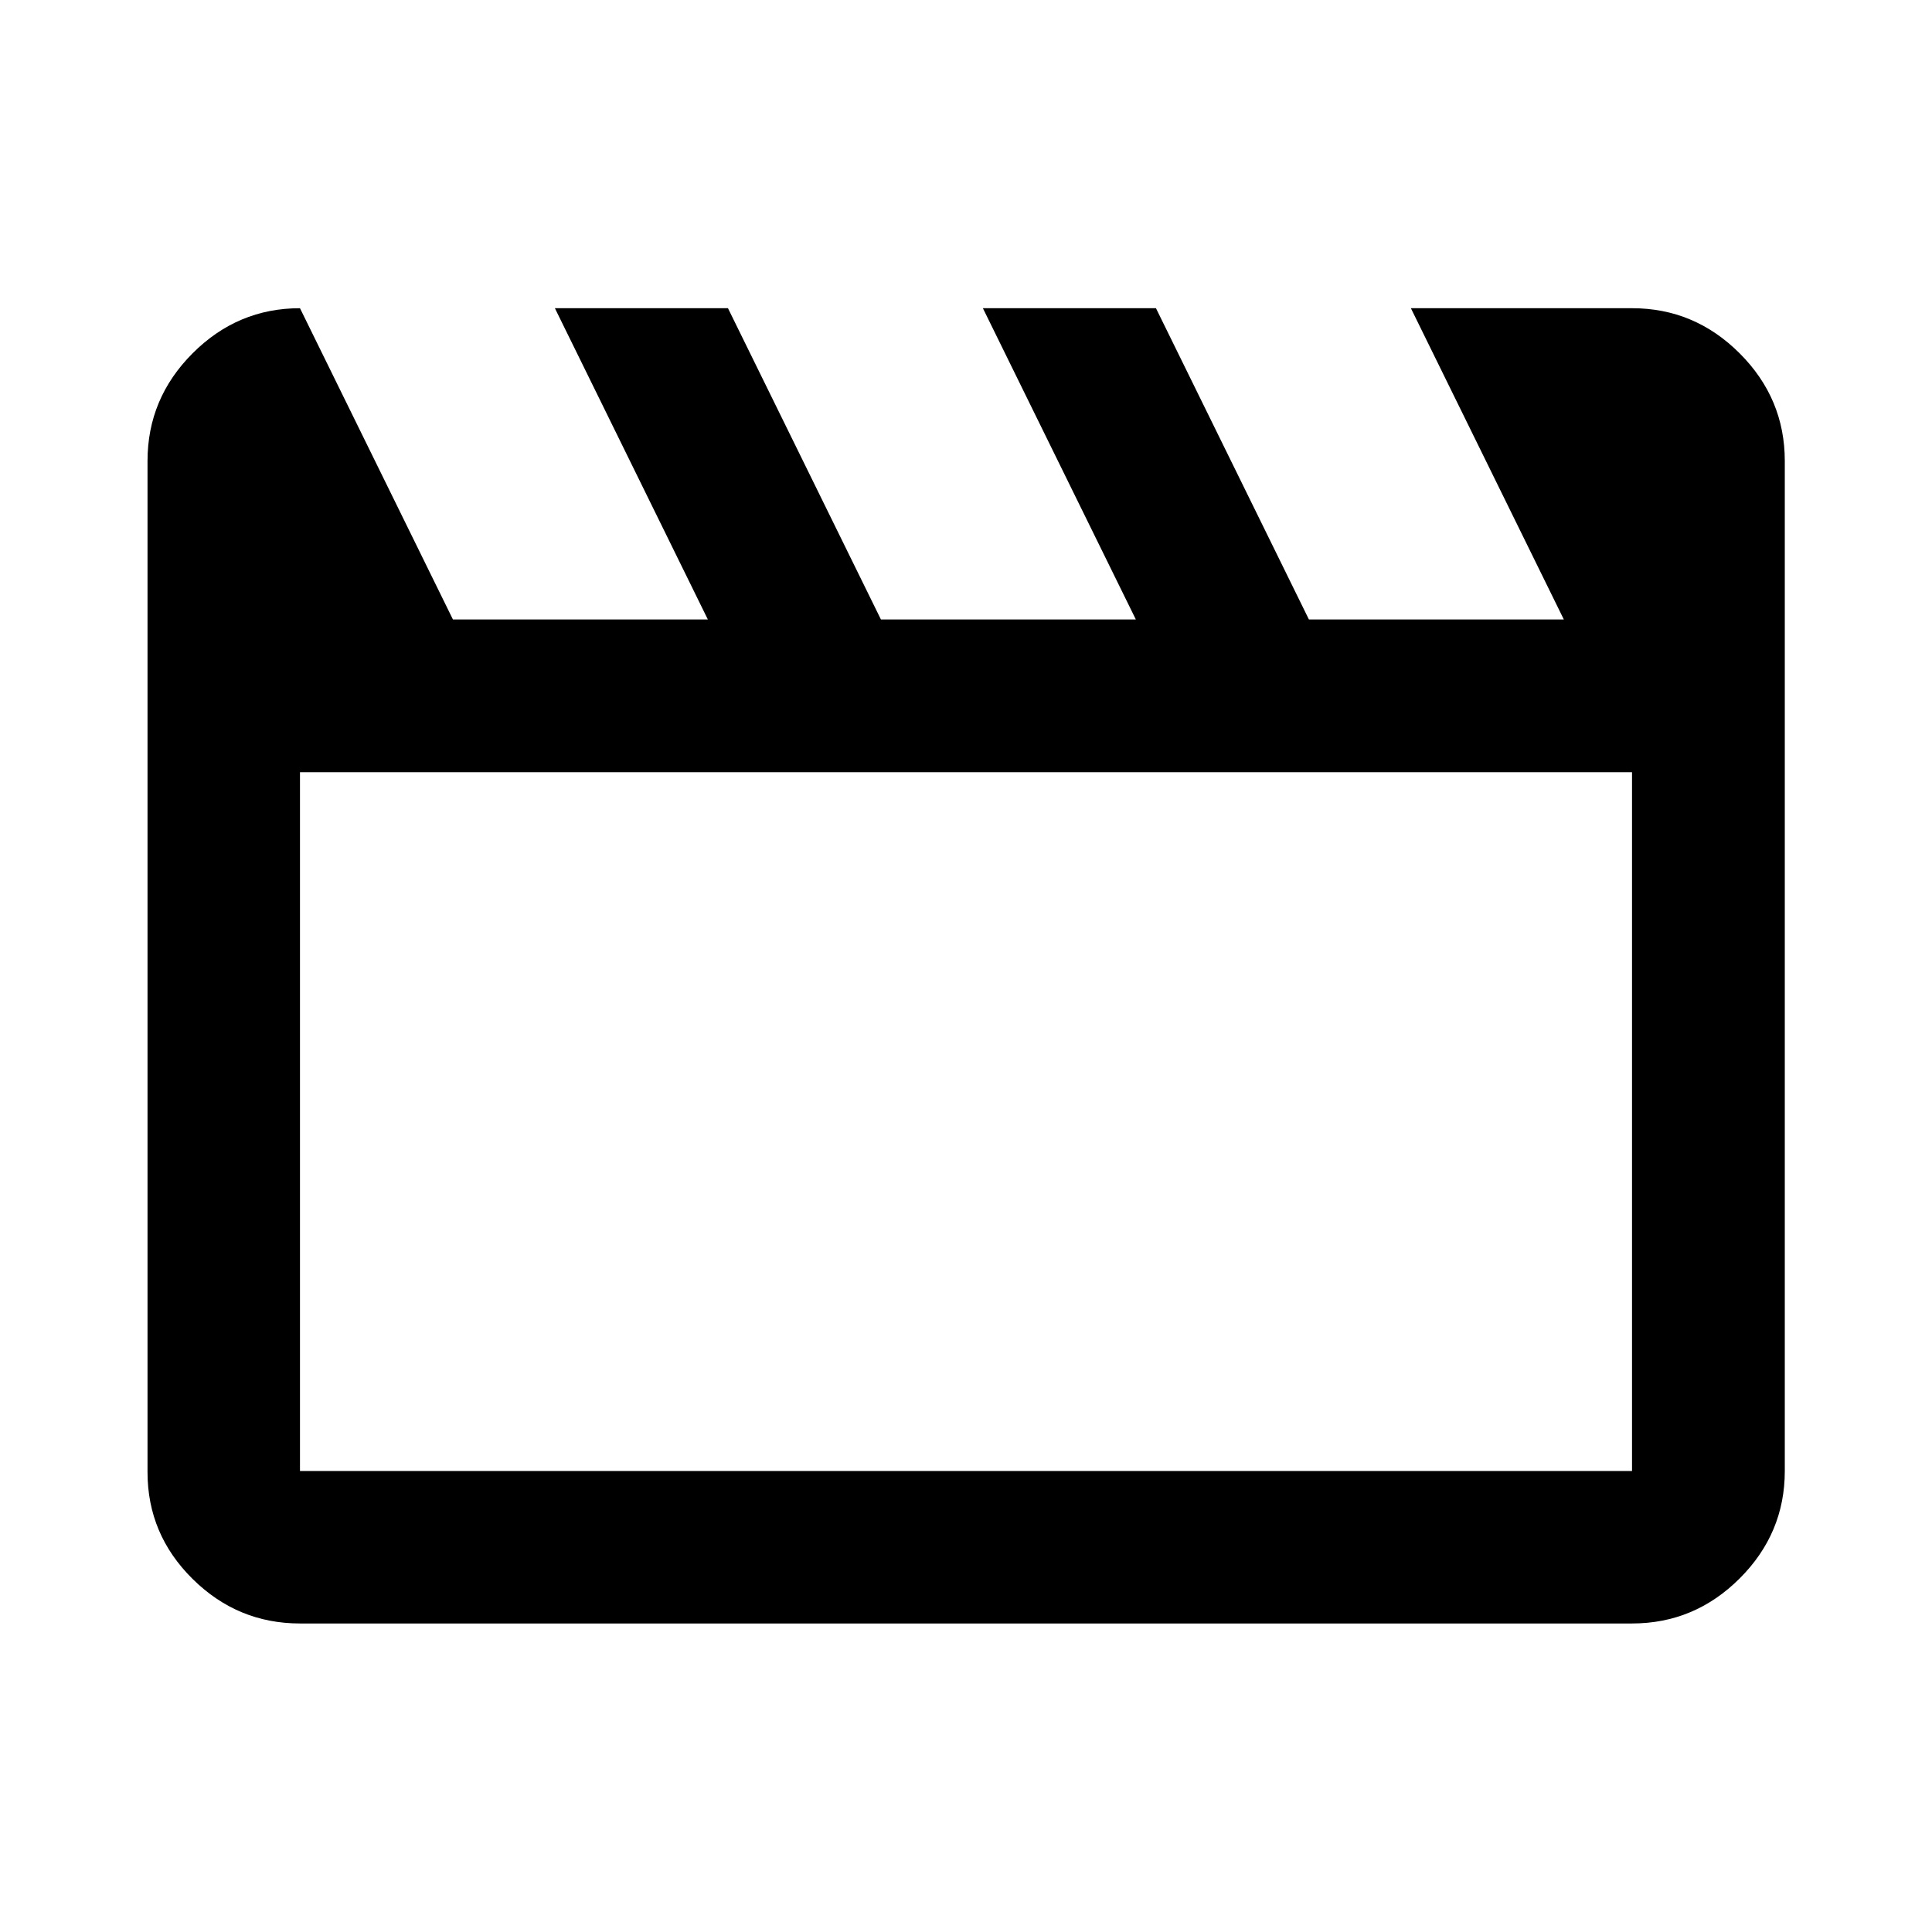 <svg xmlns="http://www.w3.org/2000/svg" height="40" viewBox="0 -960 960 960" width="40"><path d="m149.058-806.855 75.999 154.666h126.667l-76-154.666h86.001l76 154.666h126.666l-75.999-154.666h86l76 154.666h126.666l-75.999-154.666h109.883q31.06 0 53.486 22.427 22.427 22.426 22.427 53.486v501.884q0 30.994-22.427 53.374-22.426 22.38-53.486 22.38H149.058q-30.994 0-53.374-22.145-22.38-22.145-22.38-53.051v-502.442q0-31.06 22.38-53.486 22.38-22.427 53.374-22.427Zm0 230.579v347.218h661.884v-347.218H149.058Zm0 0v347.218-347.218Z"/></svg>